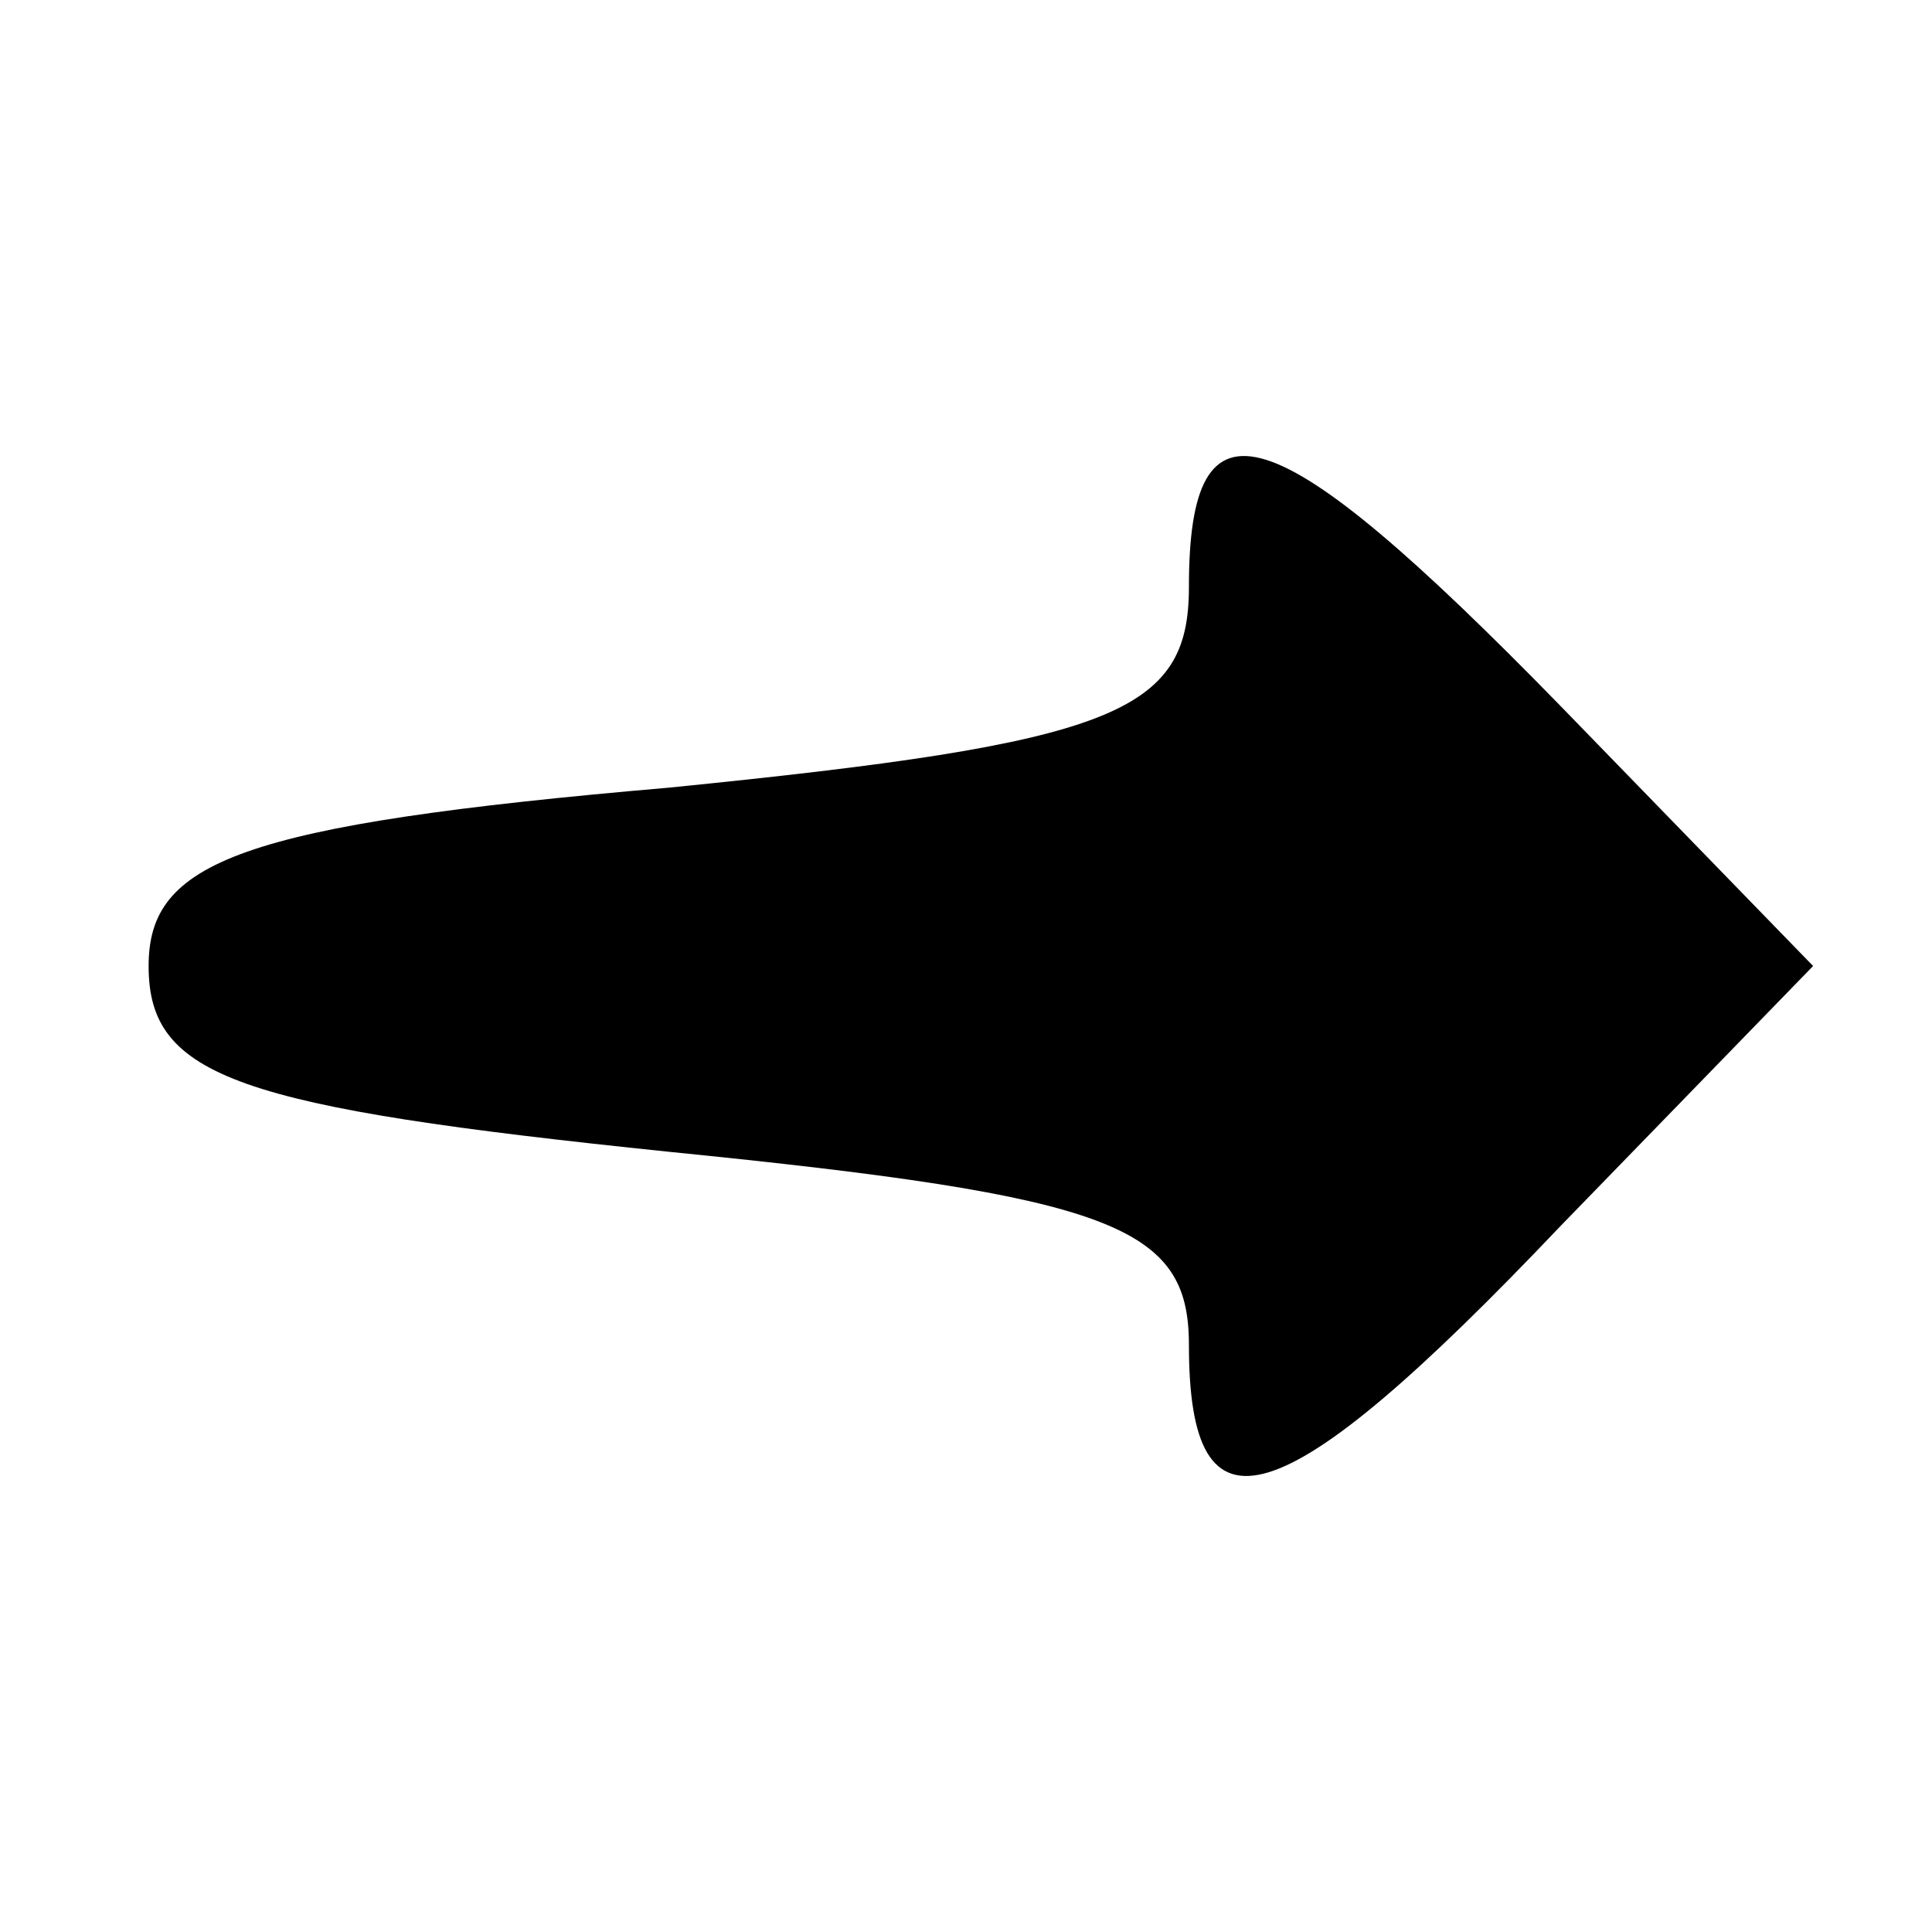 <?xml version="1.0" standalone="no"?>
<!DOCTYPE svg PUBLIC "-//W3C//DTD SVG 20010904//EN"
 "http://www.w3.org/TR/2001/REC-SVG-20010904/DTD/svg10.dtd">
<svg version="1.0" xmlns="http://www.w3.org/2000/svg"
 width="26pt" height="26pt" viewBox="0 0 26 26"
 preserveAspectRatio="xMidYMid meet">

<g transform="translate(0,26) scale(0.1,-0.1)"
fill="#000000" stroke="none">
<path d="M160 181 c0 -17 -10 -21 -70 -27 -58 -5 -70 -10 -70 -24 0 -15 12
-19 70 -25 60 -6 70 -10 70 -26 0 -27 12 -24 50 16 l34 35 -34 35 c-39 40 -50
43 -50 16z"/>
</g>
</svg>
